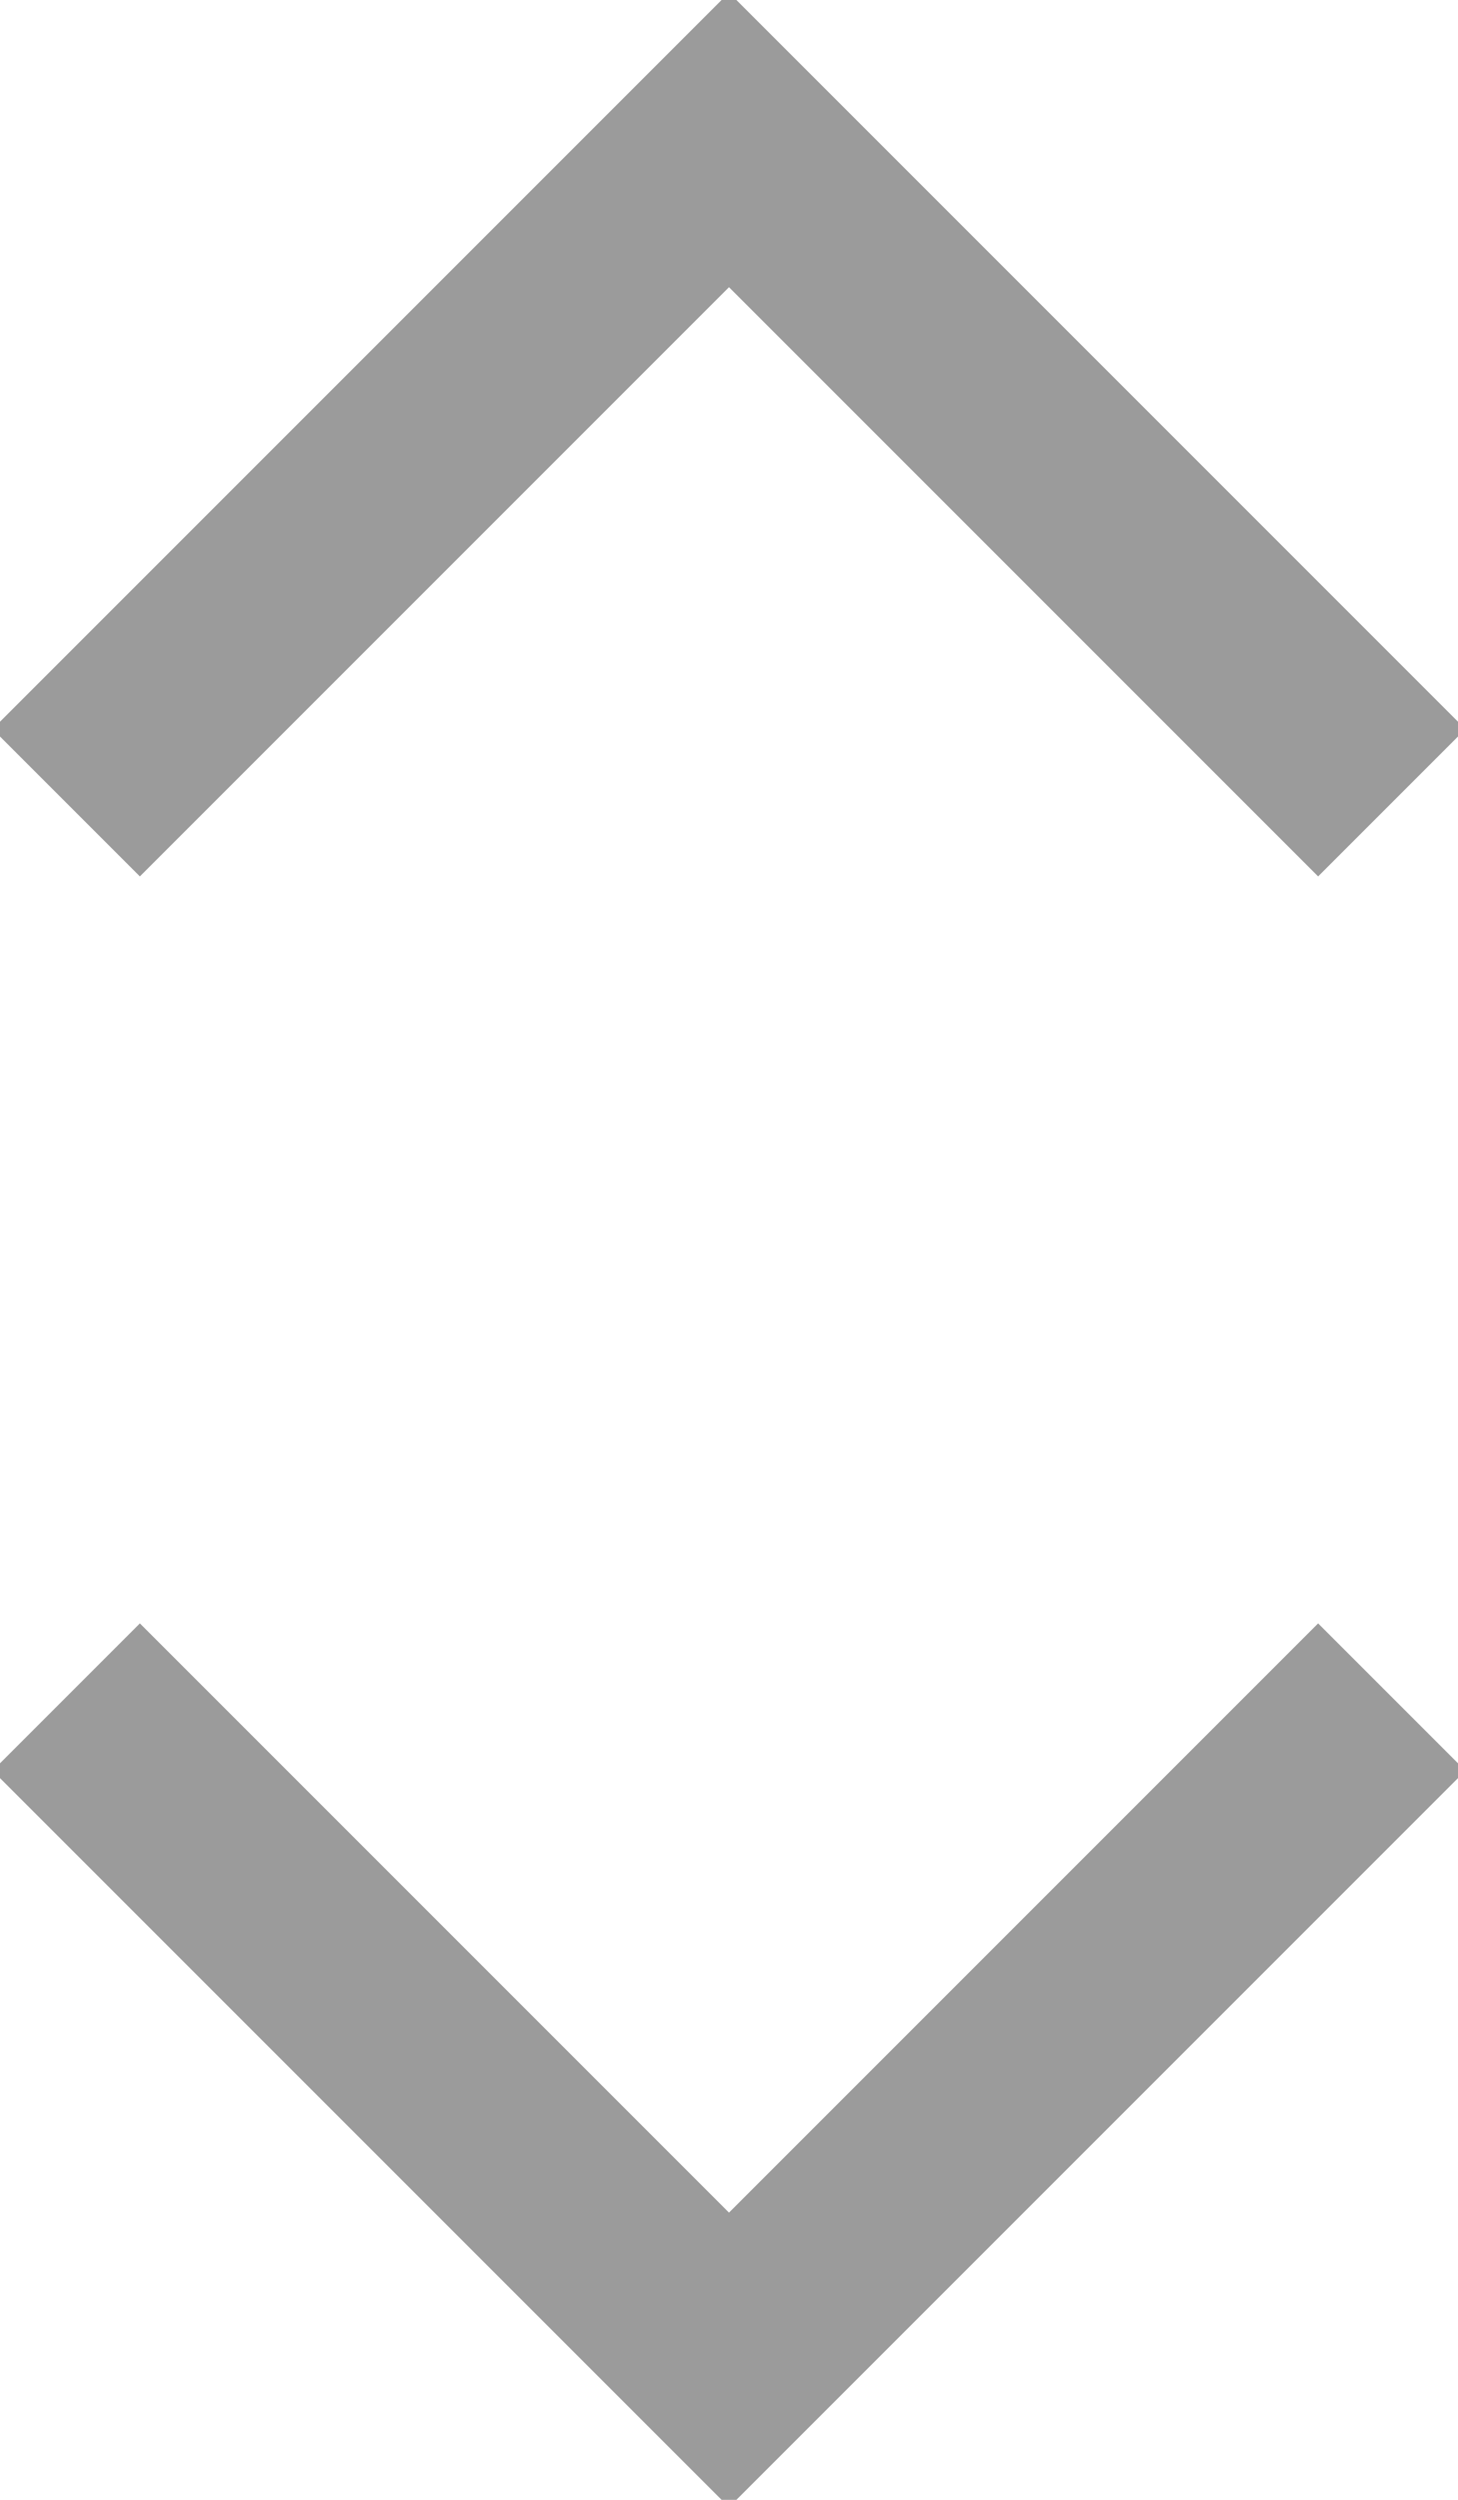 <svg xmlns="http://www.w3.org/2000/svg" xmlns:xlink="http://www.w3.org/1999/xlink" width="7" height="12" version="1.1" viewBox="0 0 7 12"><title>Switch</title><desc>Created with Sketch.</desc><g id="V2" fill="none" fill-rule="evenodd" stroke="none" stroke-width="1"><g id="Dashboard---v2" fill="#9B9B9B" transform="translate(-597, -22)"><g id="Header---branding-+-main-actions"><g id="Site-avatar-+-name" transform="translate(596, 21)"><g id="Switch"><path id="Combined-Shape" d="M3,11 L7,11 L7,12 L3,12 L2,12 L2,7 L3,7 L3,11 Z" transform="translate(4.5, 9.5) rotate(-45) translate(-4.5, -9.5)"/><path id="Combined-Shape" d="M3,6 L7,6 L7,7 L3,7 L2,7 L2,2 L3,2 L3,6 Z" transform="translate(4.5, 4.5) rotate(-225) translate(-4.5, -4.5)"/></g></g></g></g></g></svg>
